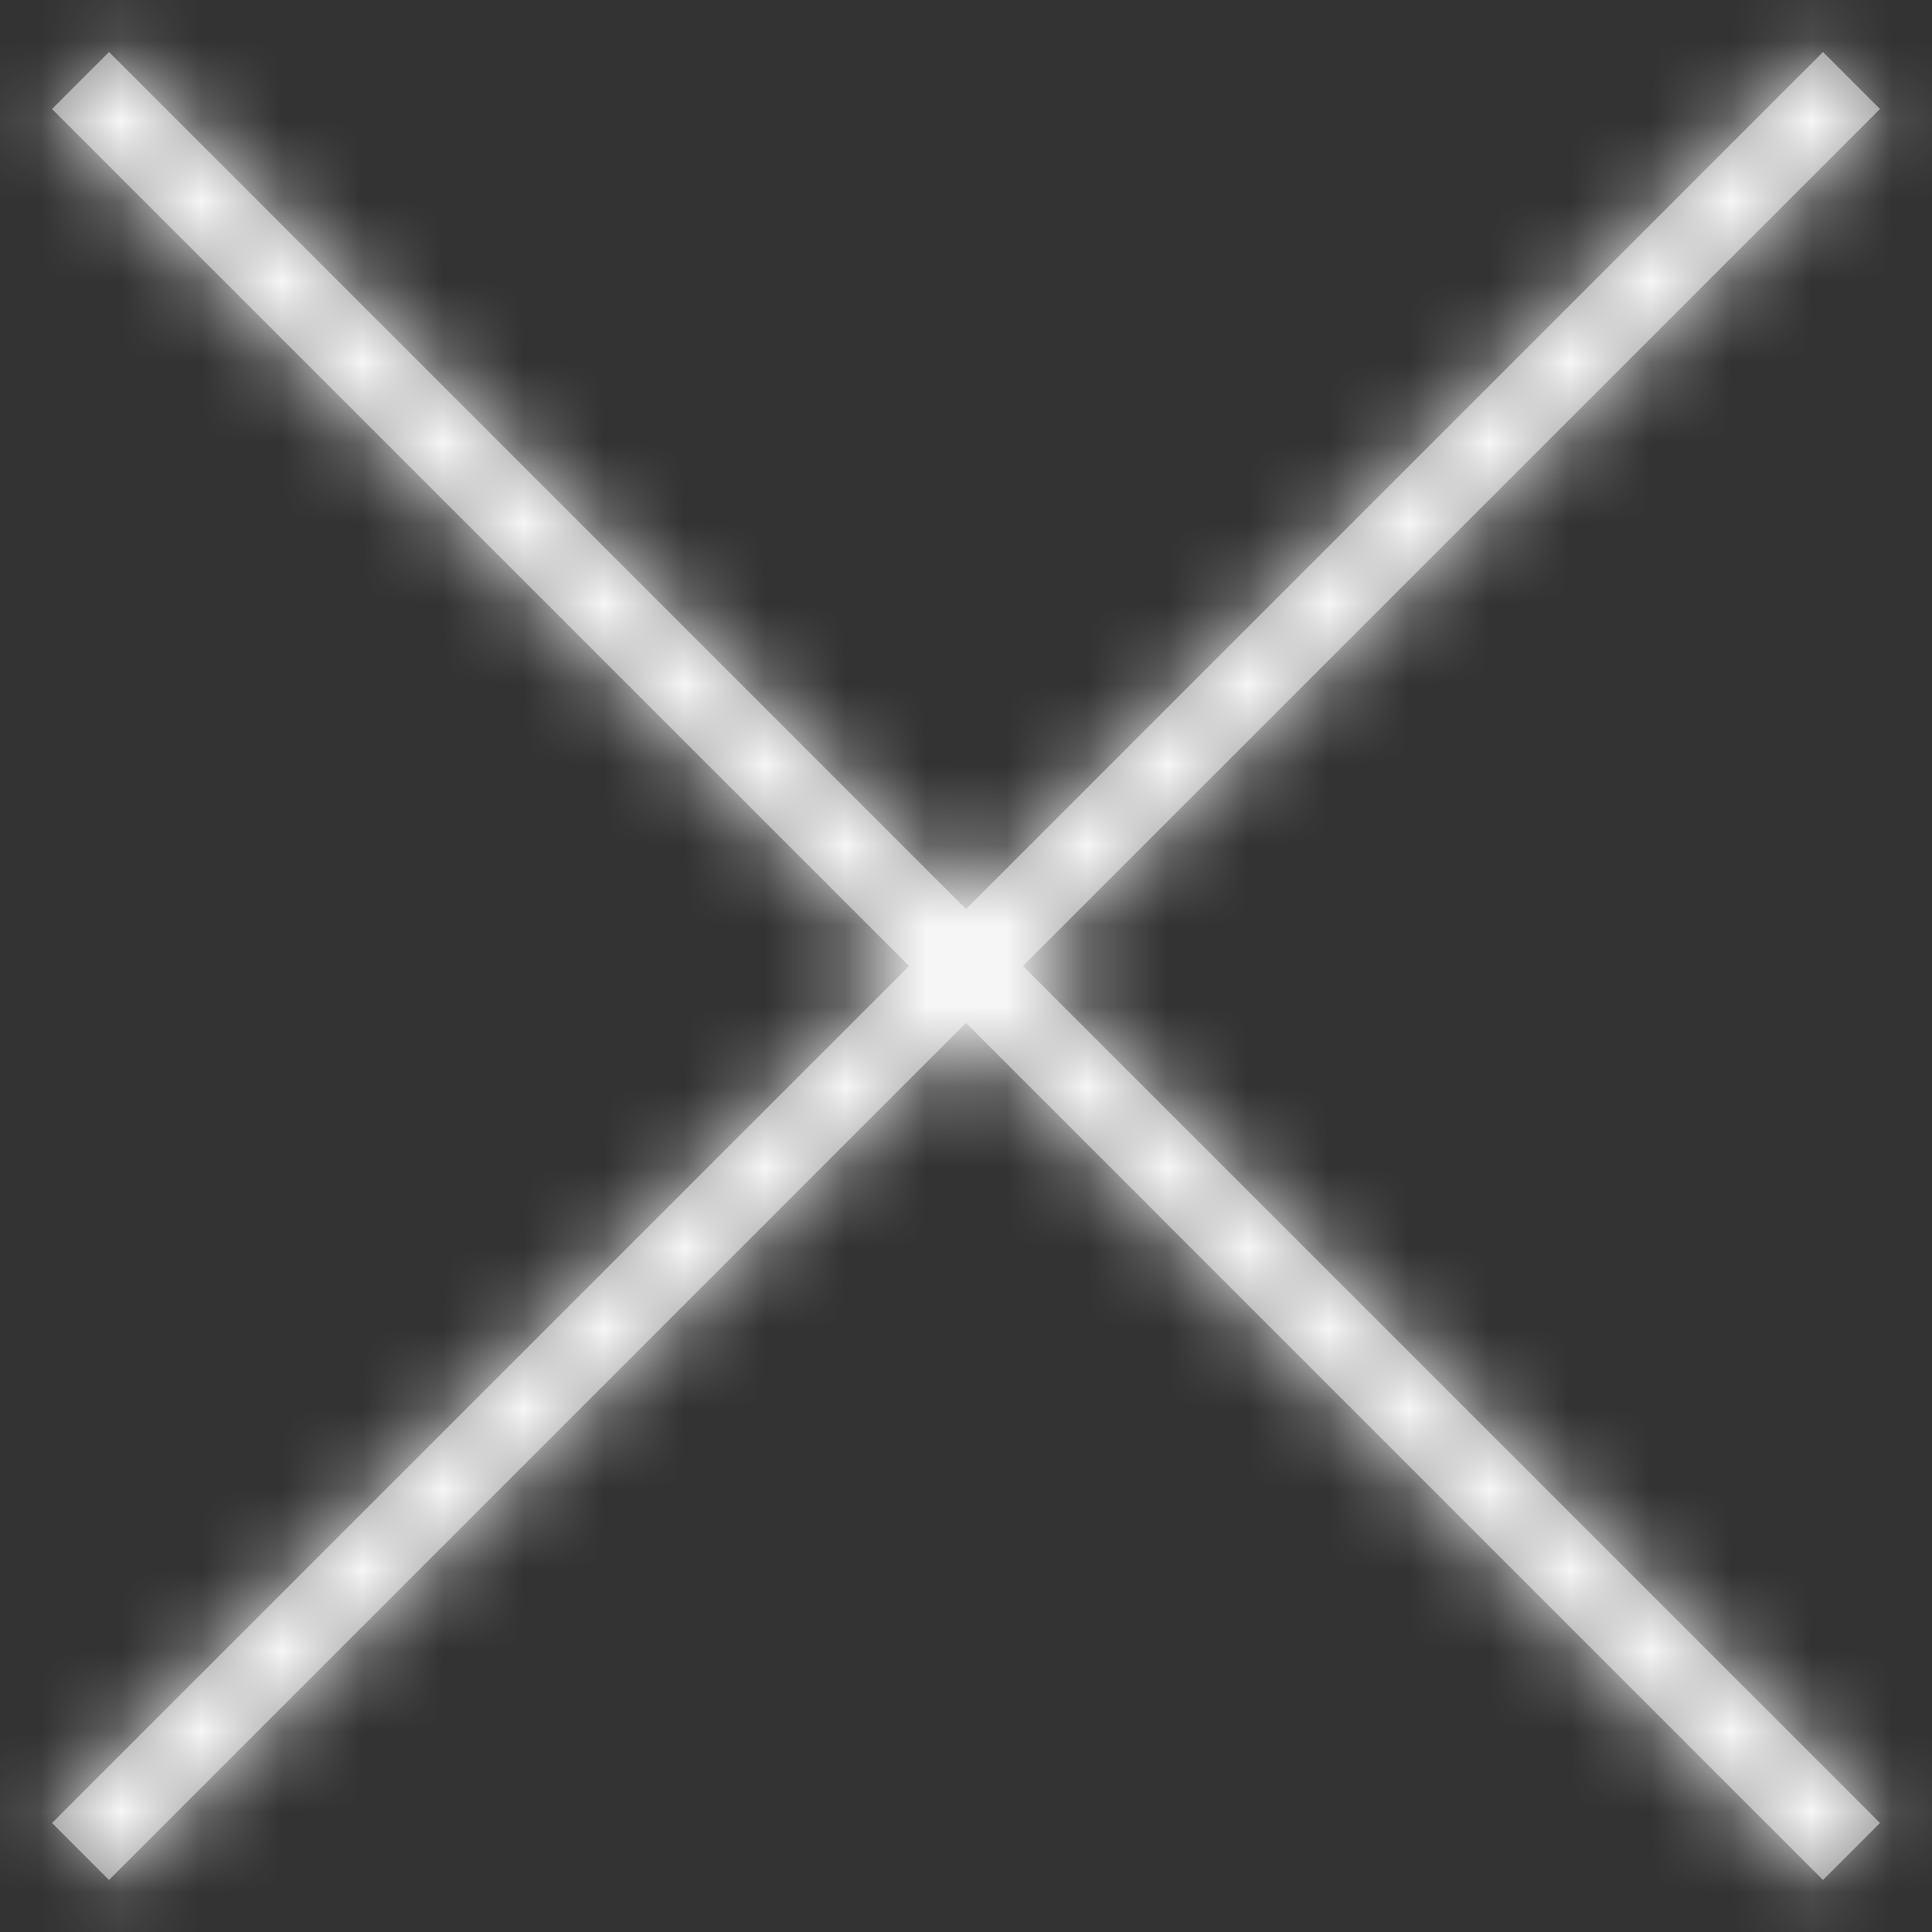 <?xml version="1.0" encoding="UTF-8"?>
<svg width="24px" height="24px" viewBox="0 0 24 24" version="1.1" xmlns="http://www.w3.org/2000/svg" xmlns:xlink="http://www.w3.org/1999/xlink">
    <rect x="0" y="0" width="24" height="24" fill="#333333" stroke="none"/>
    <!-- Generator: Sketch 63.1 (92452) - https://sketch.com -->
    <title>icon/close-x-thin</title>
    <desc>Created with Sketch.</desc>
    <defs>
        <path d="M22.646,0.646 L23.354,1.354 L12.707,12 L23.354,22.646 L22.646,23.354 L12,12.707 L1.354,23.354 L0.646,22.646 L11.293,12 L0.646,1.354 L1.354,0.646 L12,11.293 L22.646,0.646 Z" id="path-1"></path>
    </defs>
    <g id="icon/close-x-thin" stroke="none" stroke-width="1" fill="none" fill-rule="evenodd">
        <g id="icon">
            <mask id="mask-2" fill="white">
                <use xlink:href="#path-1"></use>
            </mask>
            <use id="Mask" fill="#979797" fill-rule="nonzero" xlink:href="#path-1"></use>
            <rect id="tint" fill="#FFFFFF" mask="url(#mask-2)" x="0" y="0" width="24" height="24"></rect>
        </g>
    </g>
</svg>